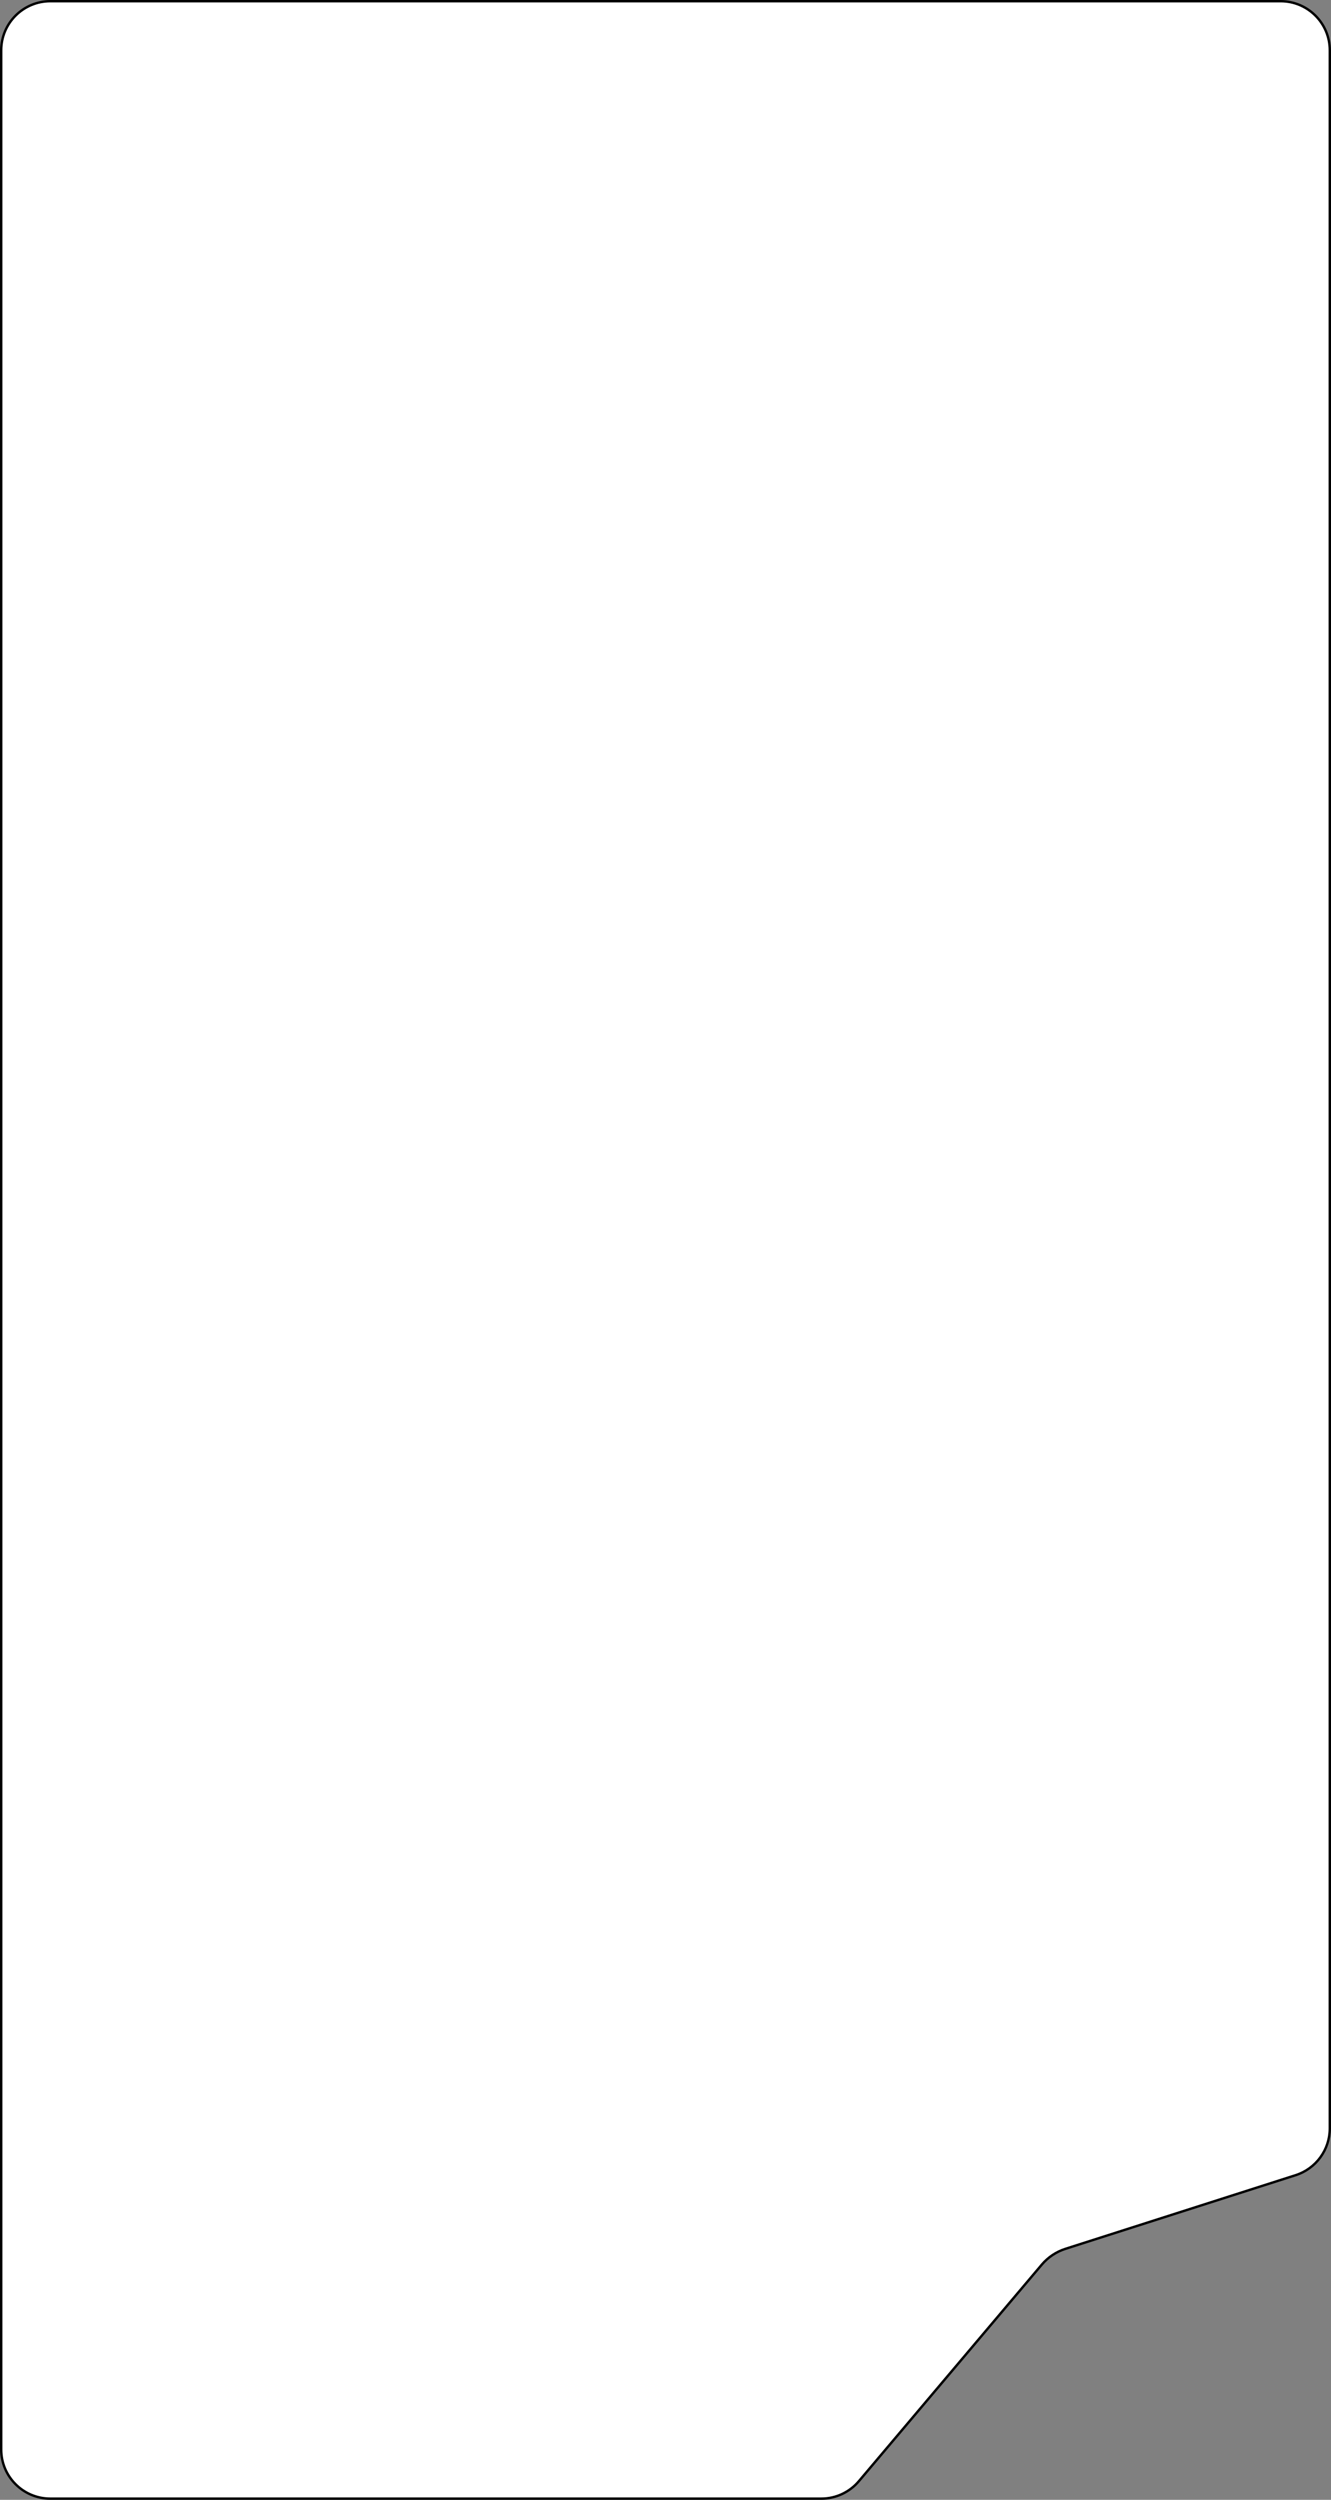 <svg width="555" height="1042" viewBox="0 0 555 1042" fill="none" xmlns="http://www.w3.org/2000/svg">
<rect x="0" y="0" width="555" height="1042" fill="#808080" stroke="none"/>
<path d="M554.5 21C554.5 9.678 545.322 0.5 534 0.5H21C9.678 0.5 0.5 9.678 0.5 21V1021C0.5 1032.32 9.678 1041.5 21 1041.5H342.463C348.498 1041.5 354.226 1038.84 358.121 1034.23L434.386 943.975C436.992 940.891 440.414 938.604 444.26 937.374L540.244 906.678C548.737 903.962 554.5 896.068 554.5 887.152V21Z" fill="white" stroke="black"/>
</svg>
